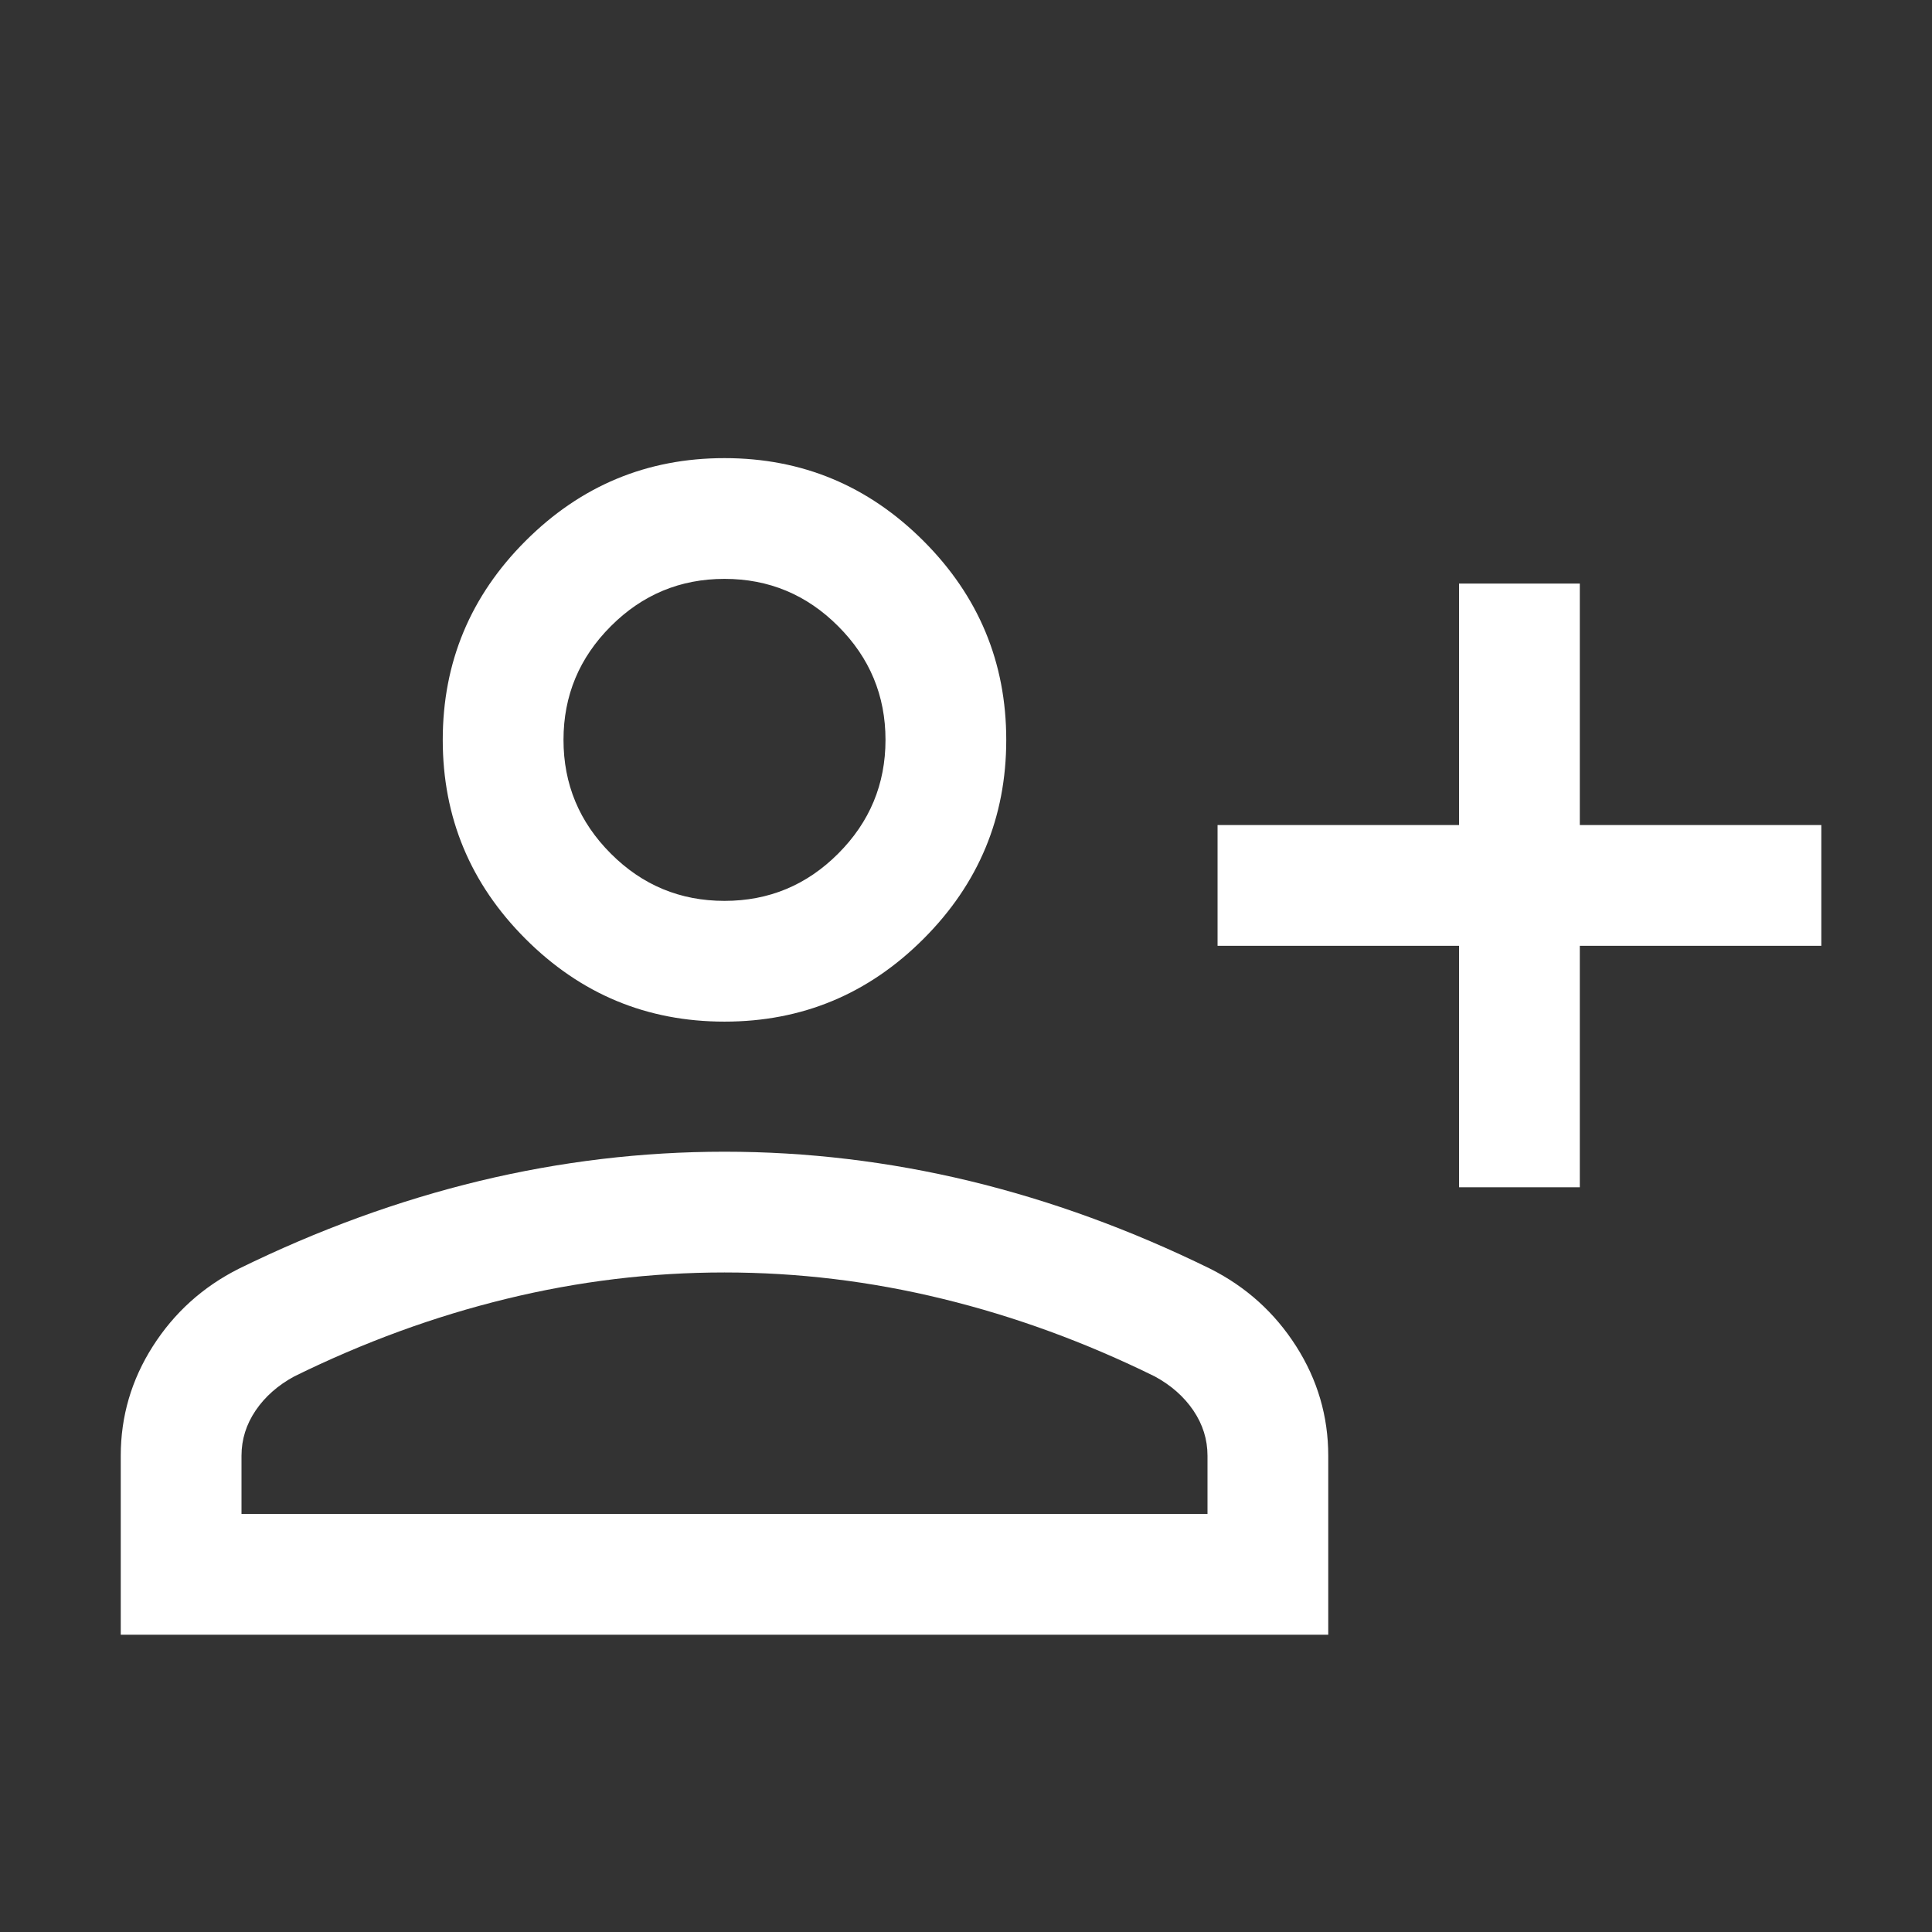 <svg width="24" height="24" viewBox="0 0 24 24" fill="none" xmlns="http://www.w3.org/2000/svg">
<rect x="0" y="0" width="24" height="24" fill="#333333" stroke="none"/>
<mask id="mask0_21961_2991" style="mask-type:alpha" maskUnits="userSpaceOnUse" x="0" y="0" width="24" height="24">
<rect width="24" height="24" fill="#D9D9D9"/>
</mask>
<g mask="url(#mask0_21961_2991)">
<path d="M18.125 14.749V11.749H15.125V10.249H18.125V7.249H19.625V10.249H22.625V11.749H19.625V14.749H18.125ZM9 12.691C8.037 12.691 7.214 12.349 6.528 11.663C5.843 10.978 5.5 10.154 5.5 9.191C5.5 8.229 5.843 7.405 6.528 6.72C7.214 6.034 8.037 5.691 9 5.691C9.963 5.691 10.786 6.034 11.472 6.72C12.157 7.405 12.5 8.229 12.5 9.191C12.5 10.154 12.157 10.978 11.472 11.663C10.786 12.349 9.963 12.691 9 12.691ZM1.5 20.307V18.084C1.5 17.594 1.633 17.14 1.899 16.723C2.165 16.306 2.521 15.985 2.966 15.761C3.954 15.276 4.951 14.913 5.957 14.67C6.963 14.428 7.977 14.307 9 14.307C10.023 14.307 11.037 14.428 12.043 14.67C13.049 14.913 14.046 15.276 15.034 15.761C15.479 15.985 15.835 16.306 16.101 16.723C16.367 17.14 16.5 17.594 16.5 18.084V20.307H1.5ZM3 18.807H15V18.084C15 17.881 14.941 17.694 14.824 17.521C14.707 17.349 14.547 17.208 14.346 17.099C13.485 16.675 12.606 16.353 11.711 16.135C10.815 15.916 9.912 15.807 9 15.807C8.088 15.807 7.185 15.916 6.289 16.135C5.394 16.353 4.515 16.675 3.654 17.099C3.453 17.208 3.293 17.349 3.176 17.521C3.059 17.694 3 17.881 3 18.084V18.807ZM9 11.191C9.55 11.191 10.021 10.996 10.412 10.604C10.804 10.212 11 9.741 11 9.191C11 8.641 10.804 8.171 10.412 7.779C10.021 7.387 9.55 7.191 9 7.191C8.45 7.191 7.979 7.387 7.588 7.779C7.196 8.171 7 8.641 7 9.191C7 9.741 7.196 10.212 7.588 10.604C7.979 10.996 8.45 11.191 9 11.191Z" fill="white"/>
</g>
</svg>
